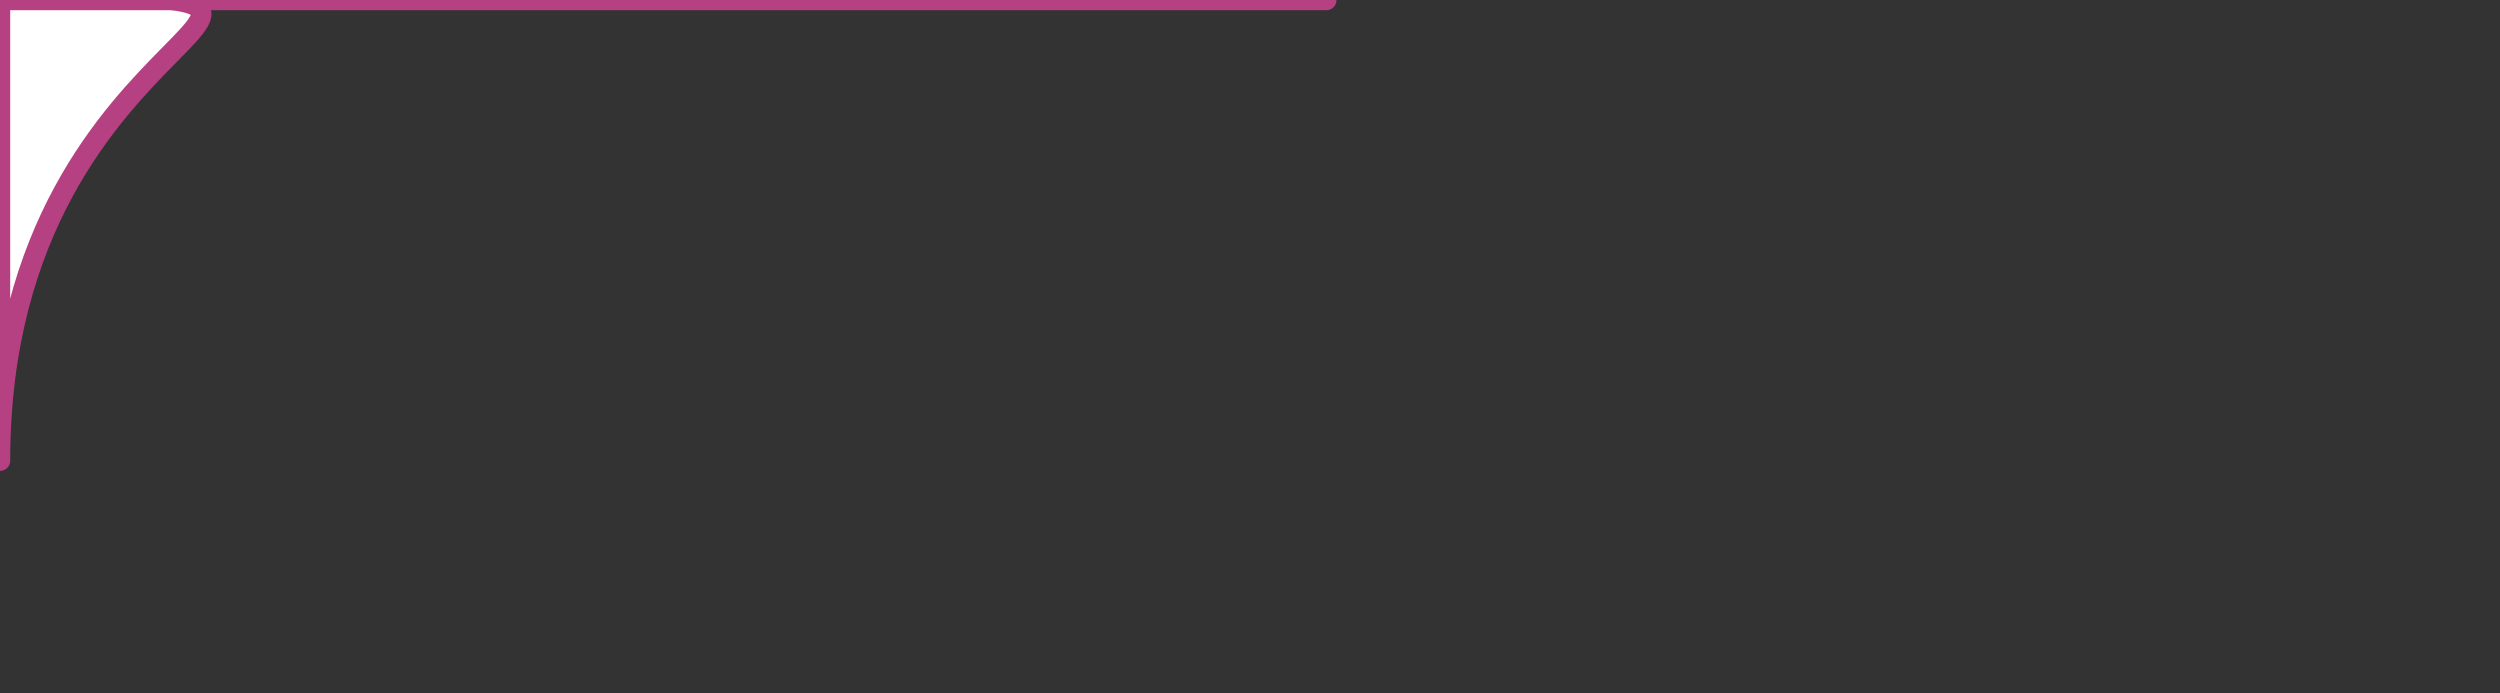 <?xml version="1.0" encoding="UTF-8" standalone="no"?> <!-- Created with Vectornator for iOS (http://vectornator.io/) --><!DOCTYPE svg PUBLIC "-//W3C//DTD SVG 1.1//EN" "http://www.w3.org/Graphics/SVG/1.1/DTD/svg11.dtd">
<svg style="fill-rule:evenodd;clip-rule:evenodd;stroke-linecap:round;stroke-linejoin:round;" xmlns:vectornator="http://vectornator.io" xmlns:xlink="http://www.w3.org/1999/xlink" xmlns="http://www.w3.org/2000/svg" xml:space="preserve" version="1.1" viewBox="0 0 523 145">
<rect x="0" y="0" width="523" height="145" fill="#333333" stroke="none"/>
<defs/>
<g id="Capa 1" vectornator:layerName="Capa 1">
<path stroke="#b64182" stroke-width="4.27" d="M66.658+43.869C70.333+39.353+76.374+24.168+80.092+19.688C85.305+13.408+84.826+3.378+91.58-1.17C94.743-3.3+94.368-2.165+95.843-1.361C96.37-1.074+98.404+13.108+98.384+15.278C98.244+30.959+103.46+46.926+107.272+62.144C110.476+74.936+113.145+87.797+115.895+100.716C117.314+107.379+119.558+113.186+120.207+120.003C120.572+123.834+120.399+127.748+121.417+131.496C121.652+132.361+123.811+135.5+122.903+136.54C122.744+136.722+117.43+130.296+117.166+129.927C114.157+125.732+110.423+120.646+106.451+117.364C97.576+110.032+87.042+104.553+78.086+97.426C72.186+92.731+67.496+85.869+61.94+80.659C57.194+76.209+50.695+73.062+45.309+69.356C38.994+65.011+33.436+59.441+27.062+55.304C23.154+52.768+18.504+52.118+14.761+48.852C12.064+46.497+9.616+43.704+6.955+41.236C4.665+39.112+1.914+37.243+1.961+37.145C3.125+34.743+24.909+34.9+28.117+35.082C51.01+36.377+73.727+37.73+96.657+38.428C110.21+38.84+123.558+37.585+137.022+37.257C140.139+37.181+154.601+34.566+154.415+36.646C153.934+42.06+136.633+53.686+132.361+57.01C125.777+62.132+118.15+65.701+111.57+70.713C101.254+78.57+91.702+87.035+81.497+95.051C74.517+100.533+67.039+104.712+60.252+110.5C56.01+114.118+50.306+115.943+45.847+119.339C42.743+121.703+40.178+125.015+37.245+127.355C36.273+128.131+31.622+131.279+30.439+130.247C29.032+129.018+30.5+123.546+30.732+121.938C31.873+114.028+35.261+107.921+37.704+100.456C42.522+85.737+49.896+69.778+58.761+57.009C65.985+46.605+71.811+36.326+77.159+24.567" fill="#ffffff" stroke-linecap="round" opacity="1" stroke-linejoin="round"/>
<path stroke="#b64182" stroke-width="4.27" d="M249.376+46.63C253.051+42.115+259.091+26.93+262.809+22.45C268.022+16.169+267.544+6.14+274.298+1.591C277.46-0.539+277.085+0.596+278.561+1.4C279.088+1.688+281.121+15.869+281.102+18.04C280.962+33.721+286.177+49.687+289.989+64.906C293.194+77.698+295.863+90.559+298.613+103.478C300.031+110.14+302.276+115.948+302.925+122.764C303.289+126.595+303.116+130.51+304.134+134.258C304.369+135.122+306.529+138.261+305.62+139.302C305.462+139.484+300.148+133.058+299.883+132.689C296.875+128.494+293.14+123.408+289.169+120.126C280.294+112.793+269.759+107.314+260.803+100.188C254.903+95.493+250.214+88.631+244.658+83.421C239.912+78.97+233.412+75.823+228.027+72.118C221.712+67.773+216.154+62.203+209.779+58.066C205.871+55.529+201.222+54.879+197.479+51.613C194.781+49.259+192.333+46.465+189.673+43.998C187.383+41.873+184.631+40.005+184.679+39.907C185.843+37.505+207.626+37.662+210.835+37.843C233.727+39.138+256.445+40.491+279.374+41.189C292.928+41.602+306.276+40.347+319.739+40.018C322.857+39.942+337.318+37.327+337.133+39.408C336.651+44.821+319.35+56.448+315.079+59.771C308.495+64.894+300.868+68.463+294.287+73.474C283.972+81.331+274.419+89.797+264.215+97.812C257.234+103.295+249.756+107.474+242.97+113.261C238.727+116.88+233.023+118.705+228.565+122.1C225.461+124.465+222.896+127.777+219.963+130.116C218.991+130.892+214.339+134.041+213.157+133.008C211.749+131.78+213.218+126.307+213.45+124.7C214.591+116.789+217.979+110.682+220.422+103.218C225.24+88.498+232.613+72.539+241.479+59.77C248.702+49.366+254.528+39.088+259.877+27.329" fill="#ffffff" stroke-linecap="round" opacity="1" stroke-linejoin="round"/>
<path stroke="#b64182" stroke-width="4.27" d="M433.474+48.931C437.149+44.416+443.189+29.231+446.908+24.751C452.12+18.47+451.642+8.441+458.396+3.892C461.559+1.763+461.183+2.898+462.659+3.702C463.186+3.989+465.219+18.17+465.2+20.341C465.06+36.022+470.276+51.988+474.088+67.207C477.292+79.999+479.961+92.86+482.711+105.779C484.129+112.441+486.374+118.249+487.023+125.065C487.387+128.896+487.215+132.811+488.233+136.559C488.467+137.423+490.627+140.562+489.719+141.603C489.56+141.785+484.246+135.359+483.982+134.99C480.973+130.795+477.239+125.709+473.267+122.427C464.392+115.094+453.857+109.615+444.902+102.489C439.001+97.794+434.312+90.932+428.756+85.722C424.01+81.271+417.511+78.125+412.125+74.419C405.81+70.074+400.252+64.504+393.878+60.367C389.969+57.831+385.32+57.181+381.577+53.914C378.88+51.56+376.432+48.766+373.771+46.299C371.481+44.175+368.73+42.306+368.777+42.208C369.941+39.806+391.724+39.963+394.933+40.145C417.826+41.44+440.543+42.792+463.473+43.49C477.026+43.903+490.374+42.648+503.837+42.319C506.955+42.243+521.416+39.628+521.231+41.709C520.75+47.123+503.449+58.749+499.177+62.072C492.593+67.195+484.966+70.764+478.386+75.776C468.07+83.633+458.518+92.098+448.313+100.114C441.333+105.596+433.854+109.775+427.068+115.563C422.826+119.181+417.121+121.006+412.663+124.402C409.559+126.766+406.994+130.078+404.061+132.418C403.089+133.193+398.438+136.342+397.255+135.31C395.847+134.081+397.316+128.609+397.548+127.001C398.689+119.091+402.077+112.983+404.52+105.519C409.338+90.799+416.712+74.84+425.577+62.072C432.801+51.667+438.627+41.389+443.975+29.63" fill="#ffffff" stroke-linecap="round" opacity="1" stroke-linejoin="round"/>
</g>
</svg>
